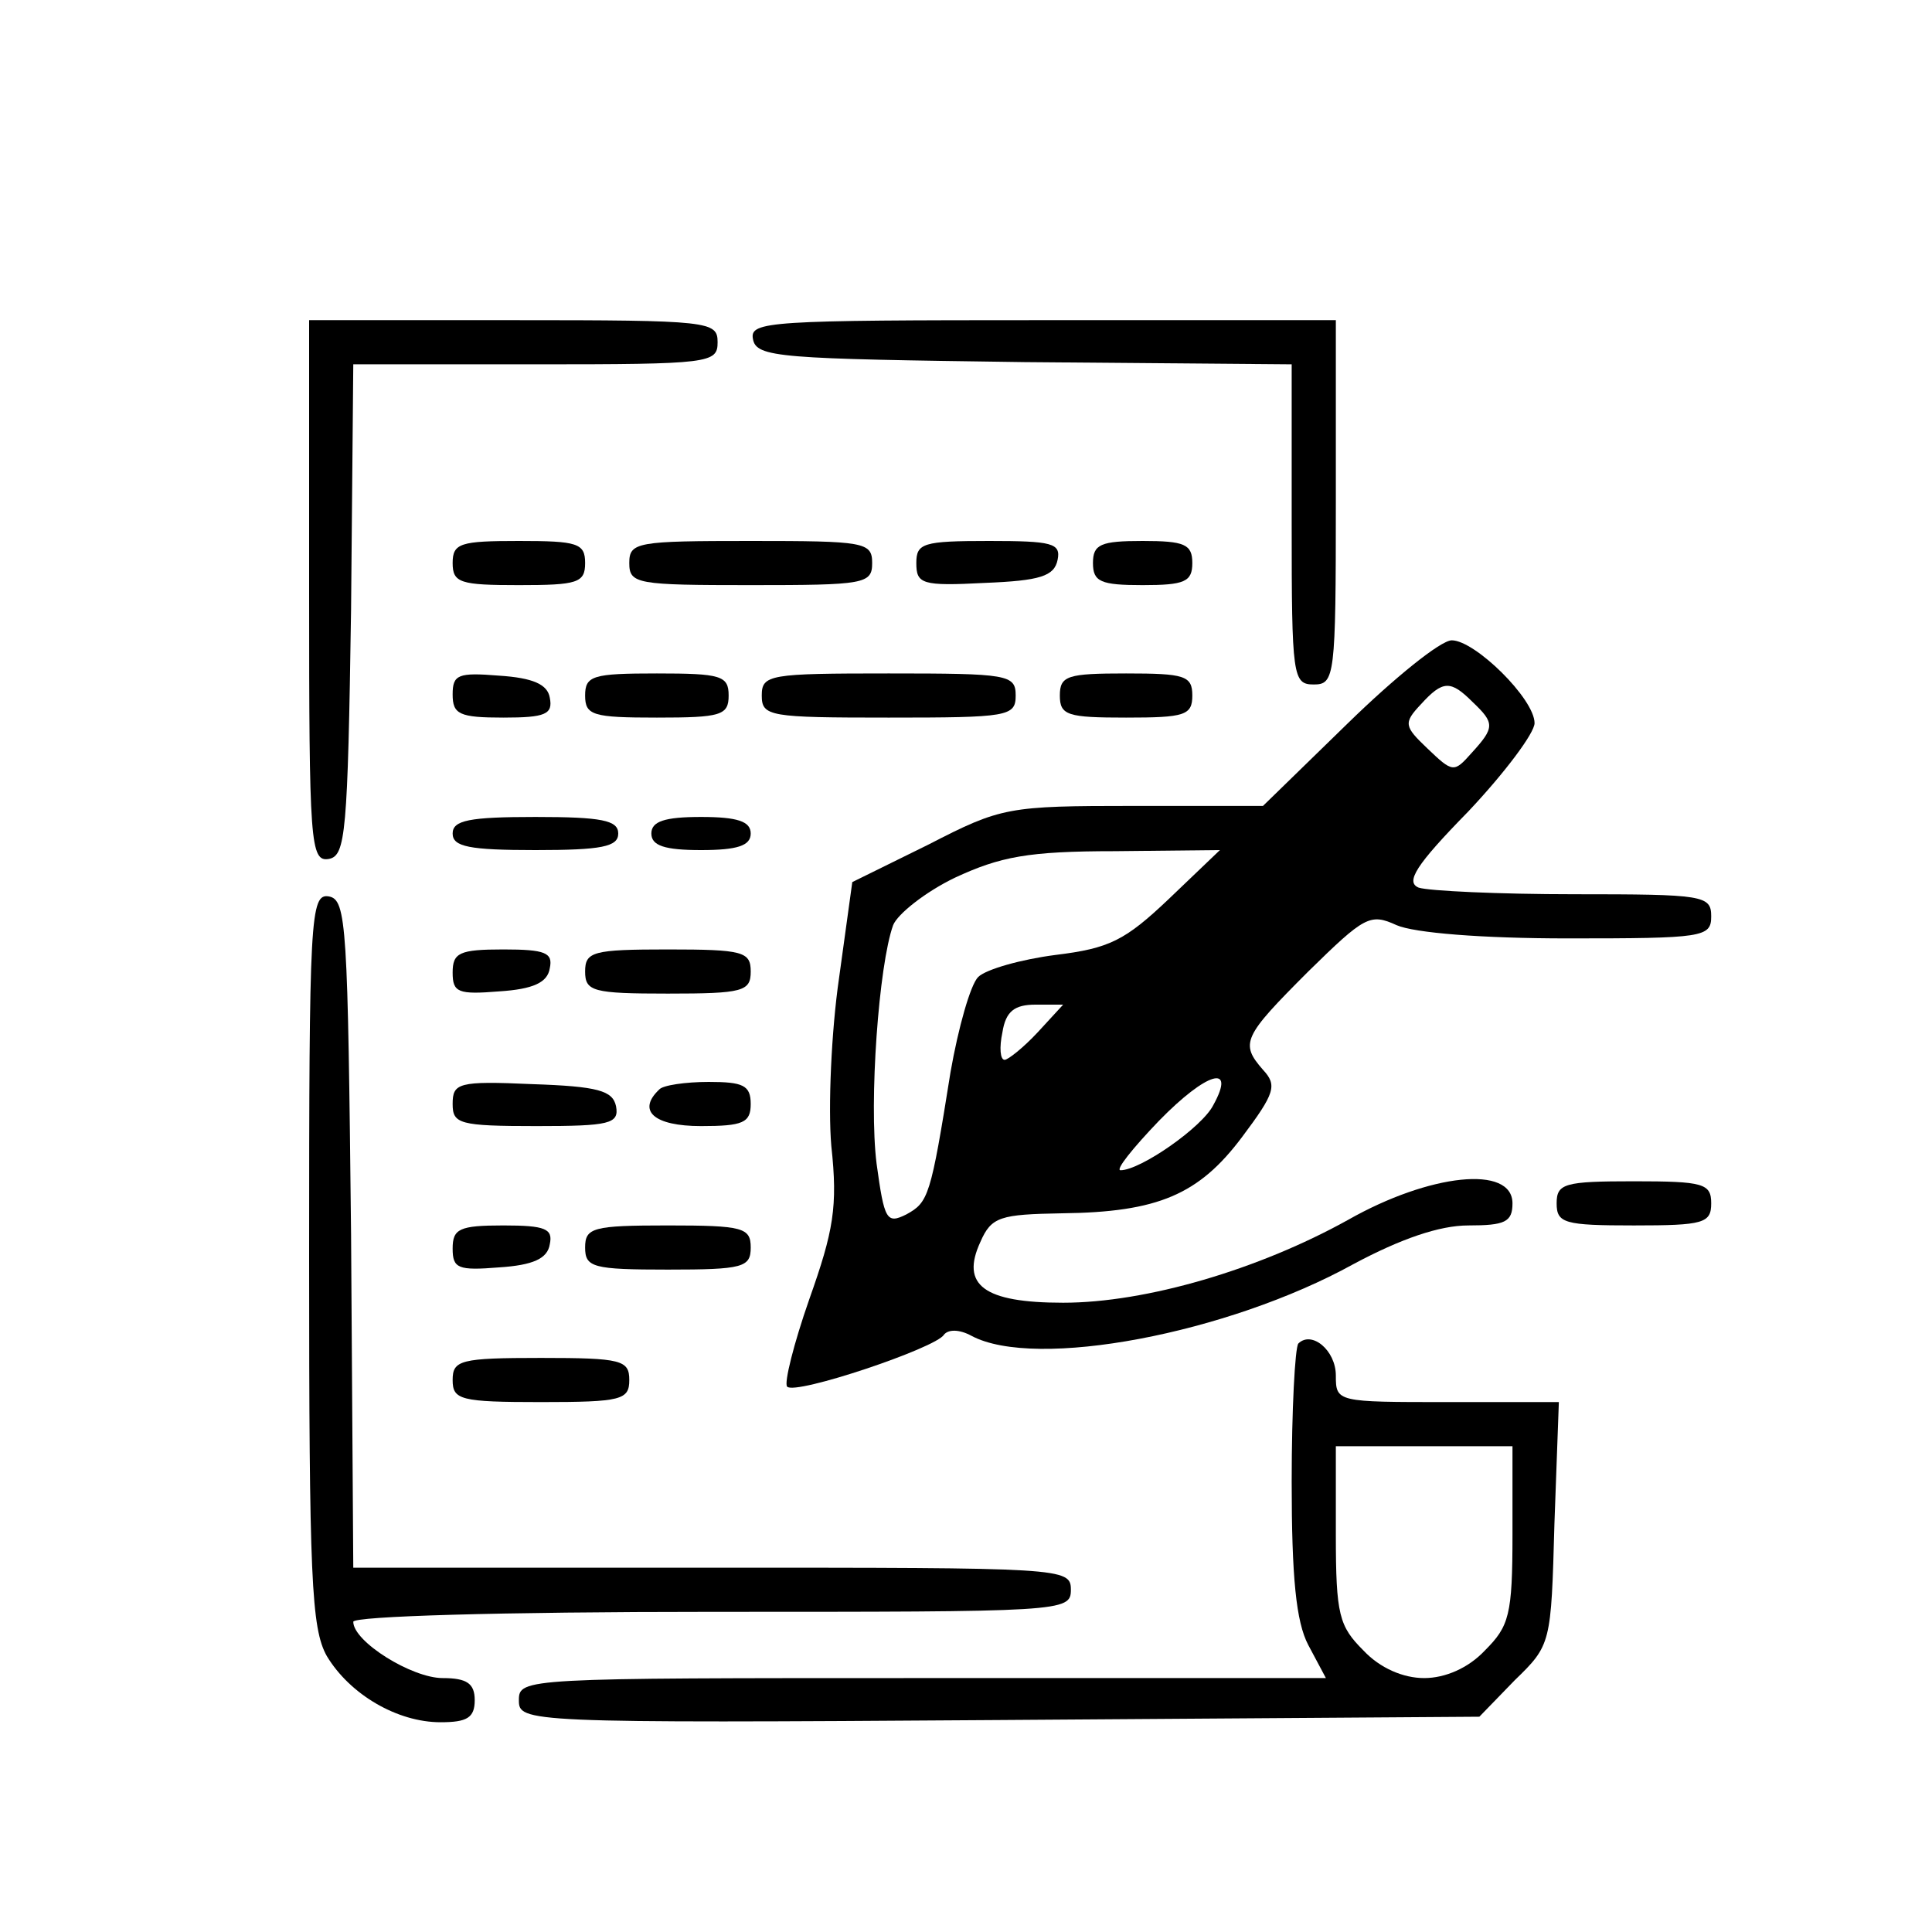 <?xml version="1.0" standalone="no"?>
<!DOCTYPE svg PUBLIC "-//W3C//DTD SVG 20010904//EN"
 "http://www.w3.org/TR/2001/REC-SVG-20010904/DTD/svg10.dtd">
<svg version="1.0" xmlns="http://www.w3.org/2000/svg"
 width="175pt" height="175pt" viewBox="0 0 175 175"
 preserveAspectRatio="xMidYMid meet">

<g transform="translate(0,175) scale(0.1,-0.1)"
fill="#000000" stroke="none">
<path d="M280 1214 c0 -228 1 -245 18 -242 15 3 17 23 20 226 l2 222 165 0
c158 0 165 1 165 20 0 19 -7 20 -185 20 l-185 0 0 -246z"/>
<path d="M682 1443 c3 -17 24 -18 246 -21 l242 -2 0 -145 c0 -138 1 -145 20
-145 19 0 20 7 20 165 l0 165 -266 0 c-247 0 -265 -1 -262 -17z"/>
<path d="M410 1240 c0 -18 7 -20 60 -20 53 0 60 2 60 20 0 18 -7 20 -60 20
-53 0 -60 -2 -60 -20z"/>
<path d="M570 1240 c0 -19 7 -20 110 -20 103 0 110 1 110 20 0 19 -7 20 -110
20 -103 0 -110 -1 -110 -20z"/>
<path d="M830 1240 c0 -19 5 -21 62 -18 50 2 63 6 66 21 3 15 -5 17 -62 17
-60 0 -66 -2 -66 -20z"/>
<path d="M990 1240 c0 -17 7 -20 45 -20 38 0 45 3 45 20 0 17 -7 20 -45 20
-38 0 -45 -3 -45 -20z"/>
<path d="M1221 1095 l-77 -75 -117 0 c-114 0 -120 -1 -186 -35 l-69 -34 -12
-87 c-7 -48 -10 -117 -7 -152 6 -55 2 -77 -20 -139 -14 -40 -23 -76 -20 -79 7
-8 135 35 142 47 4 5 14 5 25 -1 58 -31 232 2 346 65 43 23 78 35 104 35 33 0
40 3 40 20 0 35 -75 27 -149 -15 -81 -45 -183 -75 -258 -75 -72 0 -93 16 -75
55 10 23 18 25 74 26 87 1 124 17 163 69 30 40 32 47 19 61 -21 24 -18 30 41
89 51 50 56 53 80 42 16 -7 77 -12 155 -12 123 0 130 1 130 20 0 19 -7 20
-124 20 -68 0 -132 3 -141 6 -12 5 -3 20 45 69 33 35 60 71 60 80 0 22 -54 75
-75 75 -10 0 -52 -34 -94 -75z m113 19 c20 -19 20 -23 -1 -46 -16 -18 -17 -18
-40 4 -21 20 -22 23 -6 40 20 22 27 22 47 2z m-275 -178 c-40 -38 -54 -45
-103 -51 -31 -4 -63 -13 -70 -20 -7 -7 -18 -46 -25 -86 -18 -113 -20 -118 -40
-129 -18 -9 -20 -5 -27 46 -7 56 2 180 15 216 4 10 29 30 56 43 41 19 66 24
145 24 l95 1 -46 -44z m-119 -121 c-13 -14 -27 -25 -30 -25 -4 0 -5 11 -2 25
3 19 11 25 30 25 l25 0 -23 -25z m159 -66 c-10 -20 -66 -59 -84 -59 -5 0 11
20 35 45 43 44 70 52 49 14z"/>
<path d="M410 1121 c0 -18 6 -21 46 -21 38 0 45 3 42 18 -2 12 -15 18 -46 20
-37 3 -42 1 -42 -17z"/>
<path d="M530 1120 c0 -18 7 -20 65 -20 58 0 65 2 65 20 0 18 -7 20 -65 20
-58 0 -65 -2 -65 -20z"/>
<path d="M690 1120 c0 -19 7 -20 115 -20 108 0 115 1 115 20 0 19 -7 20 -115
20 -108 0 -115 -1 -115 -20z"/>
<path d="M960 1120 c0 -18 7 -20 60 -20 53 0 60 2 60 20 0 18 -7 20 -60 20
-53 0 -60 -2 -60 -20z"/>
<path d="M410 995 c0 -12 15 -15 75 -15 60 0 75 3 75 15 0 12 -15 15 -75 15
-60 0 -75 -3 -75 -15z"/>
<path d="M590 995 c0 -11 12 -15 45 -15 33 0 45 4 45 15 0 11 -12 15 -45 15
-33 0 -45 -4 -45 -15z"/>
<path d="M280 610 c0 -289 2 -335 16 -360 21 -35 64 -60 103 -60 24 0 31 4 31
20 0 15 -7 20 -29 20 -28 0 -81 33 -81 51 0 5 132 9 325 9 318 0 325 0 325 20
0 20 -7 20 -325 20 l-325 0 -2 302 c-3 279 -4 303 -20 306 -17 3 -18 -18 -18
-328z"/>
<path d="M410 869 c0 -18 5 -20 42 -17 31 2 44 8 46 21 3 14 -4 17 -42 17 -40
0 -46 -3 -46 -21z"/>
<path d="M530 870 c0 -18 7 -20 75 -20 68 0 75 2 75 20 0 18 -7 20 -75 20 -68
0 -75 -2 -75 -20z"/>
<path d="M410 750 c0 -18 6 -20 76 -20 66 0 75 2 72 18 -3 14 -16 18 -76 20
-67 3 -72 1 -72 -18z"/>
<path d="M597 763 c-20 -19 -5 -33 38 -33 38 0 45 3 45 20 0 17 -7 20 -38 20
-21 0 -42 -3 -45 -7z"/>
<path d="M1410 660 c0 -18 7 -20 70 -20 63 0 70 2 70 20 0 18 -7 20 -70 20
-63 0 -70 -2 -70 -20z"/>
<path d="M410 619 c0 -18 5 -20 42 -17 31 2 44 8 46 21 3 14 -4 17 -42 17 -40
0 -46 -3 -46 -21z"/>
<path d="M530 620 c0 -18 7 -20 75 -20 68 0 75 2 75 20 0 18 -7 20 -75 20 -68
0 -75 -2 -75 -20z"/>
<path d="M1176 533 c-3 -4 -6 -60 -6 -125 0 -87 4 -127 15 -148 l16 -30 -366
0 c-360 0 -365 0 -365 -20 0 -20 4 -21 435 -18 l435 3 32 33 c33 32 33 33 36
142 l4 110 -101 0 c-100 0 -101 0 -101 24 0 23 -22 41 -34 29z m194 -173 c0
-73 -3 -83 -25 -105 -15 -16 -36 -25 -55 -25 -19 0 -40 9 -55 25 -22 22 -25
32 -25 105 l0 80 80 0 80 0 0 -80z"/>
<path d="M410 500 c0 -18 7 -20 80 -20 73 0 80 2 80 20 0 18 -7 20 -80 20 -73
0 -80 -2 -80 -20z"/>
</g>
</svg>
